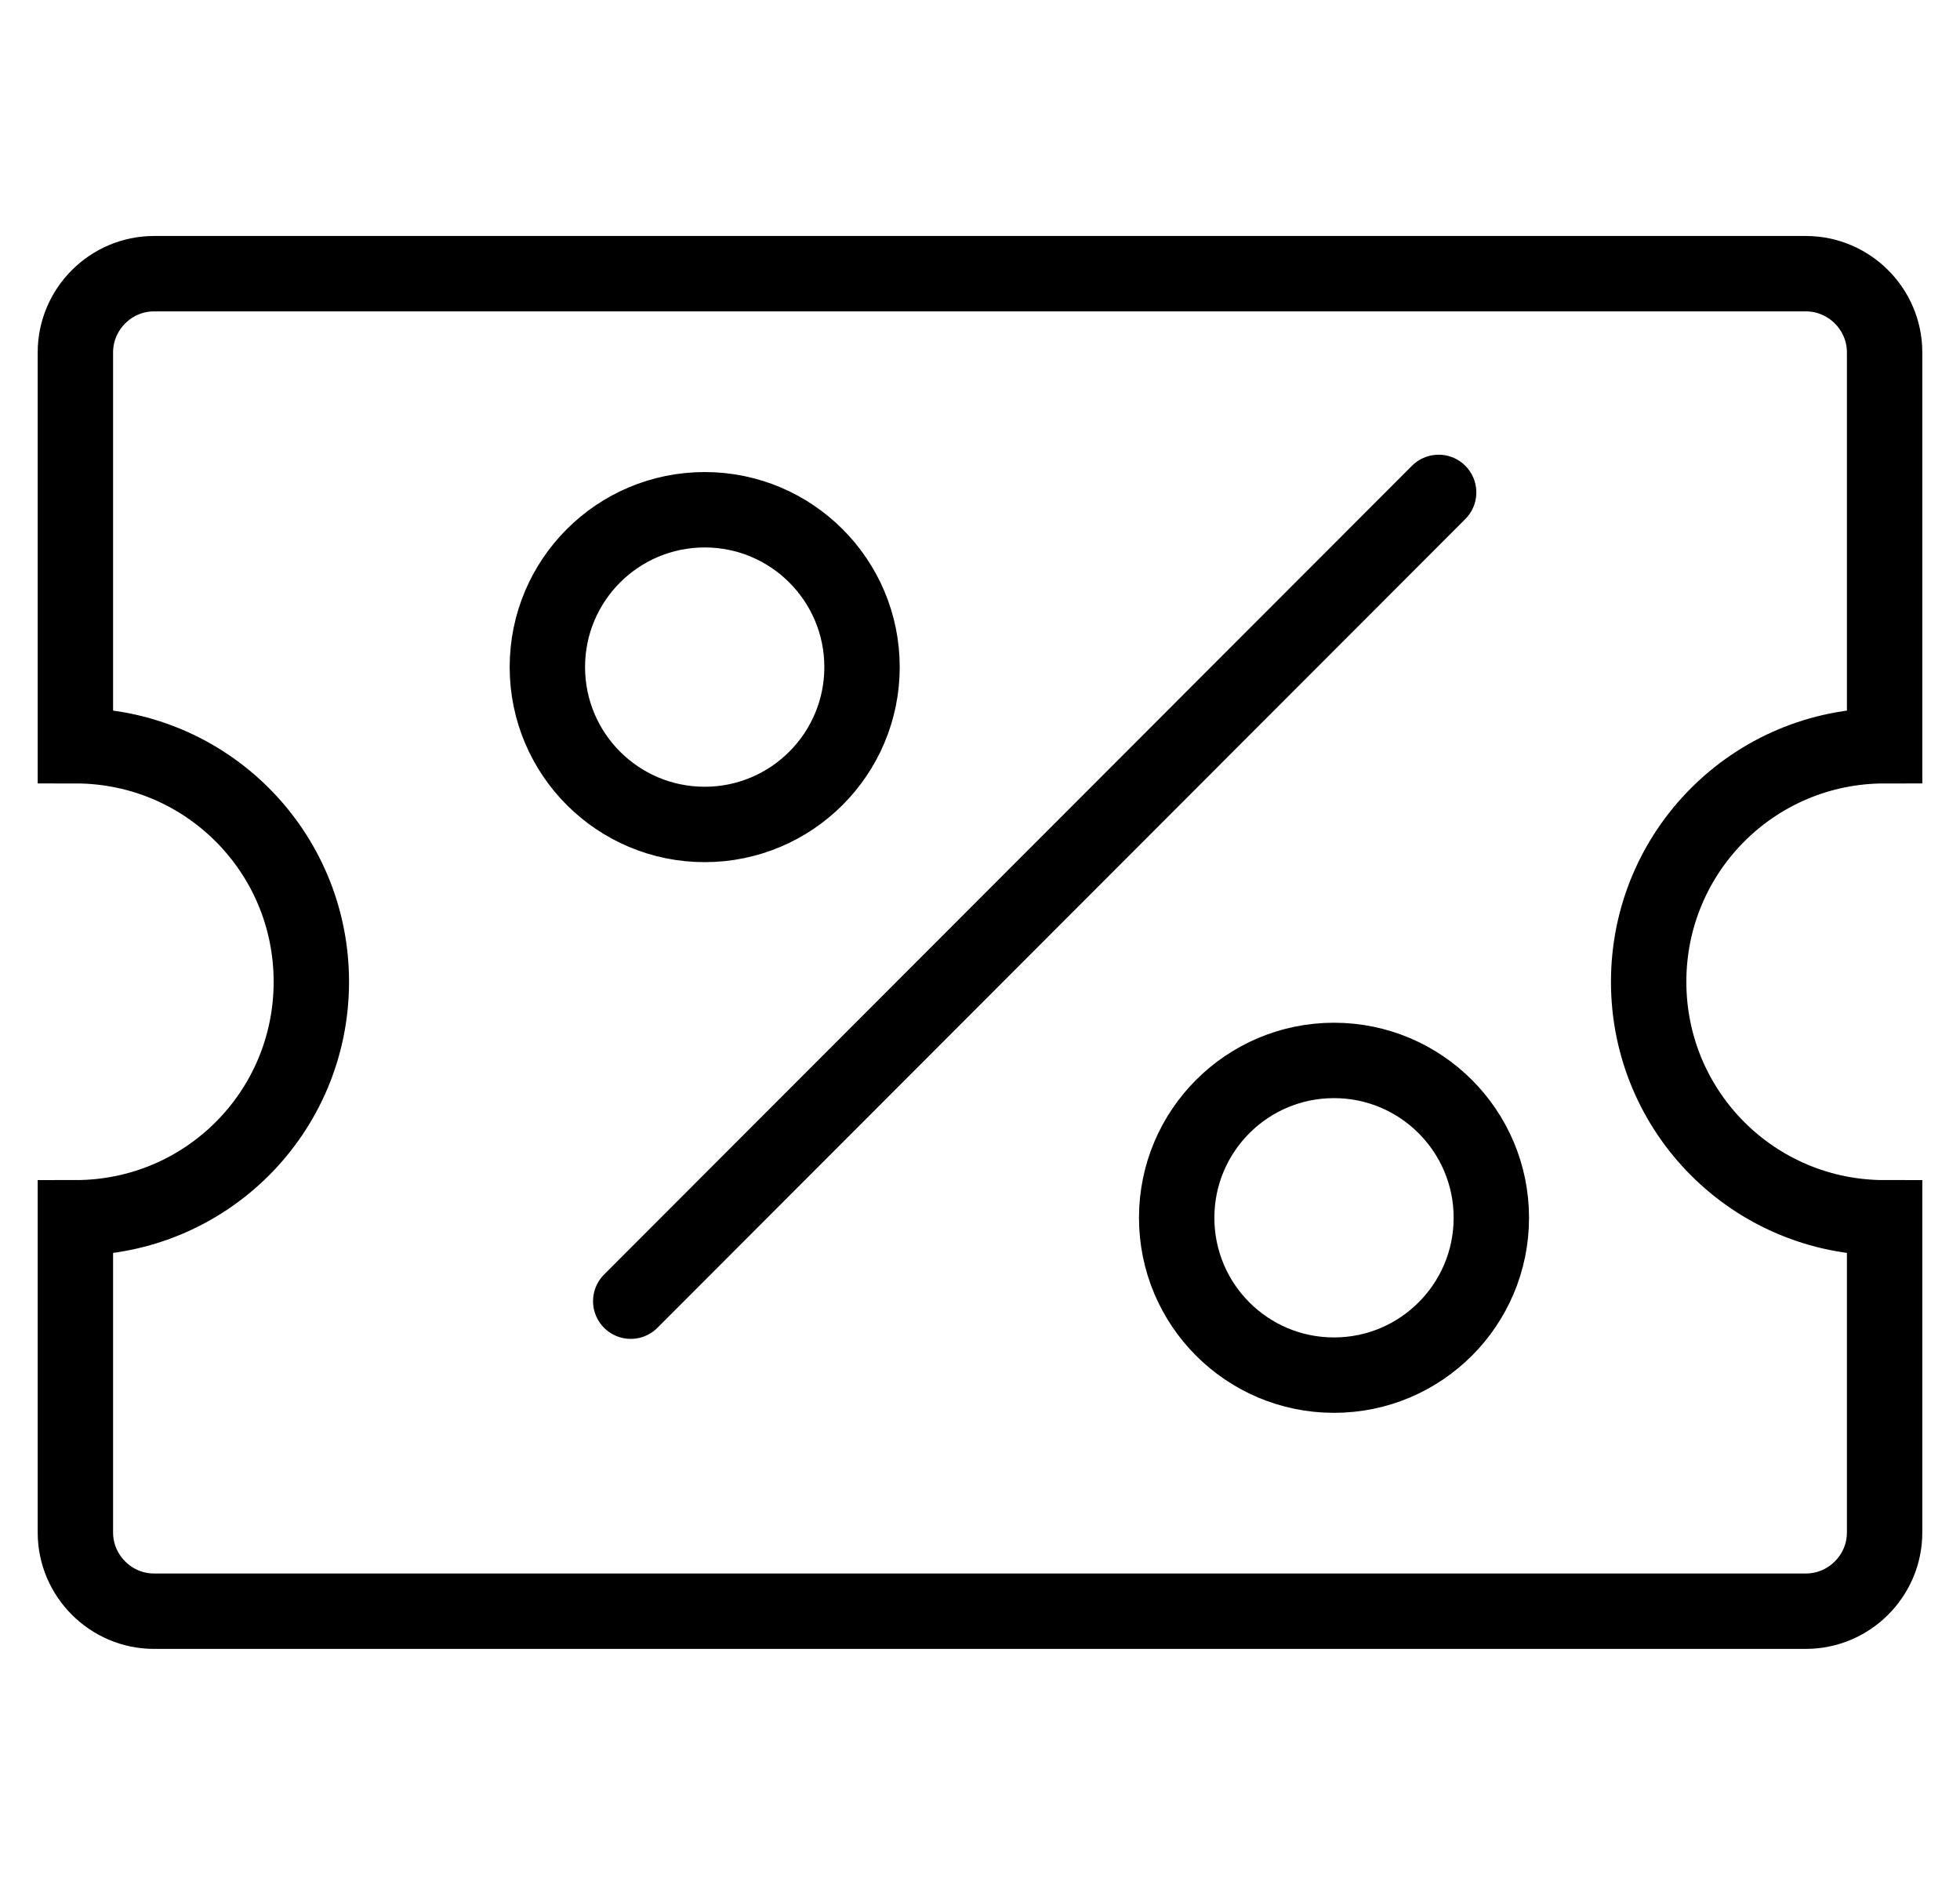 <svg width="26" height="25" viewBox="0 0 26 25" fill="none" xmlns="http://www.w3.org/2000/svg">
<path d="M19.084 6.531L8.367 17.258M11.435 8.848C11.435 10 10.5 10.935 9.348 10.935C8.195 10.935 7.261 10 7.261 8.848C7.261 7.695 8.195 6.761 9.348 6.761C10.5 6.761 11.435 7.695 11.435 8.848ZM1 16.152C2.732 16.152 4.13 14.754 4.13 13.022C4.13 11.29 2.732 9.891 1 9.891V4.674C1 4.1 1.47 3.63 2.043 3.63H23.956C24.53 3.63 25 4.1 25 4.674V9.891C23.268 9.891 21.87 11.29 21.87 13.022C21.87 14.754 23.268 16.152 25 16.152V20.326C25 20.9 24.53 21.37 23.956 21.37H2.043C1.47 21.37 1 20.9 1 20.326V16.152ZM19.783 16.152C19.783 17.305 18.848 18.239 17.696 18.239C16.543 18.239 15.609 17.305 15.609 16.152C15.609 15 16.543 14.065 17.696 14.065C18.848 14.065 19.783 15 19.783 16.152Z" stroke="currentColor" stroke-miterlimit="10" stroke-linecap="round"/>
</svg>
